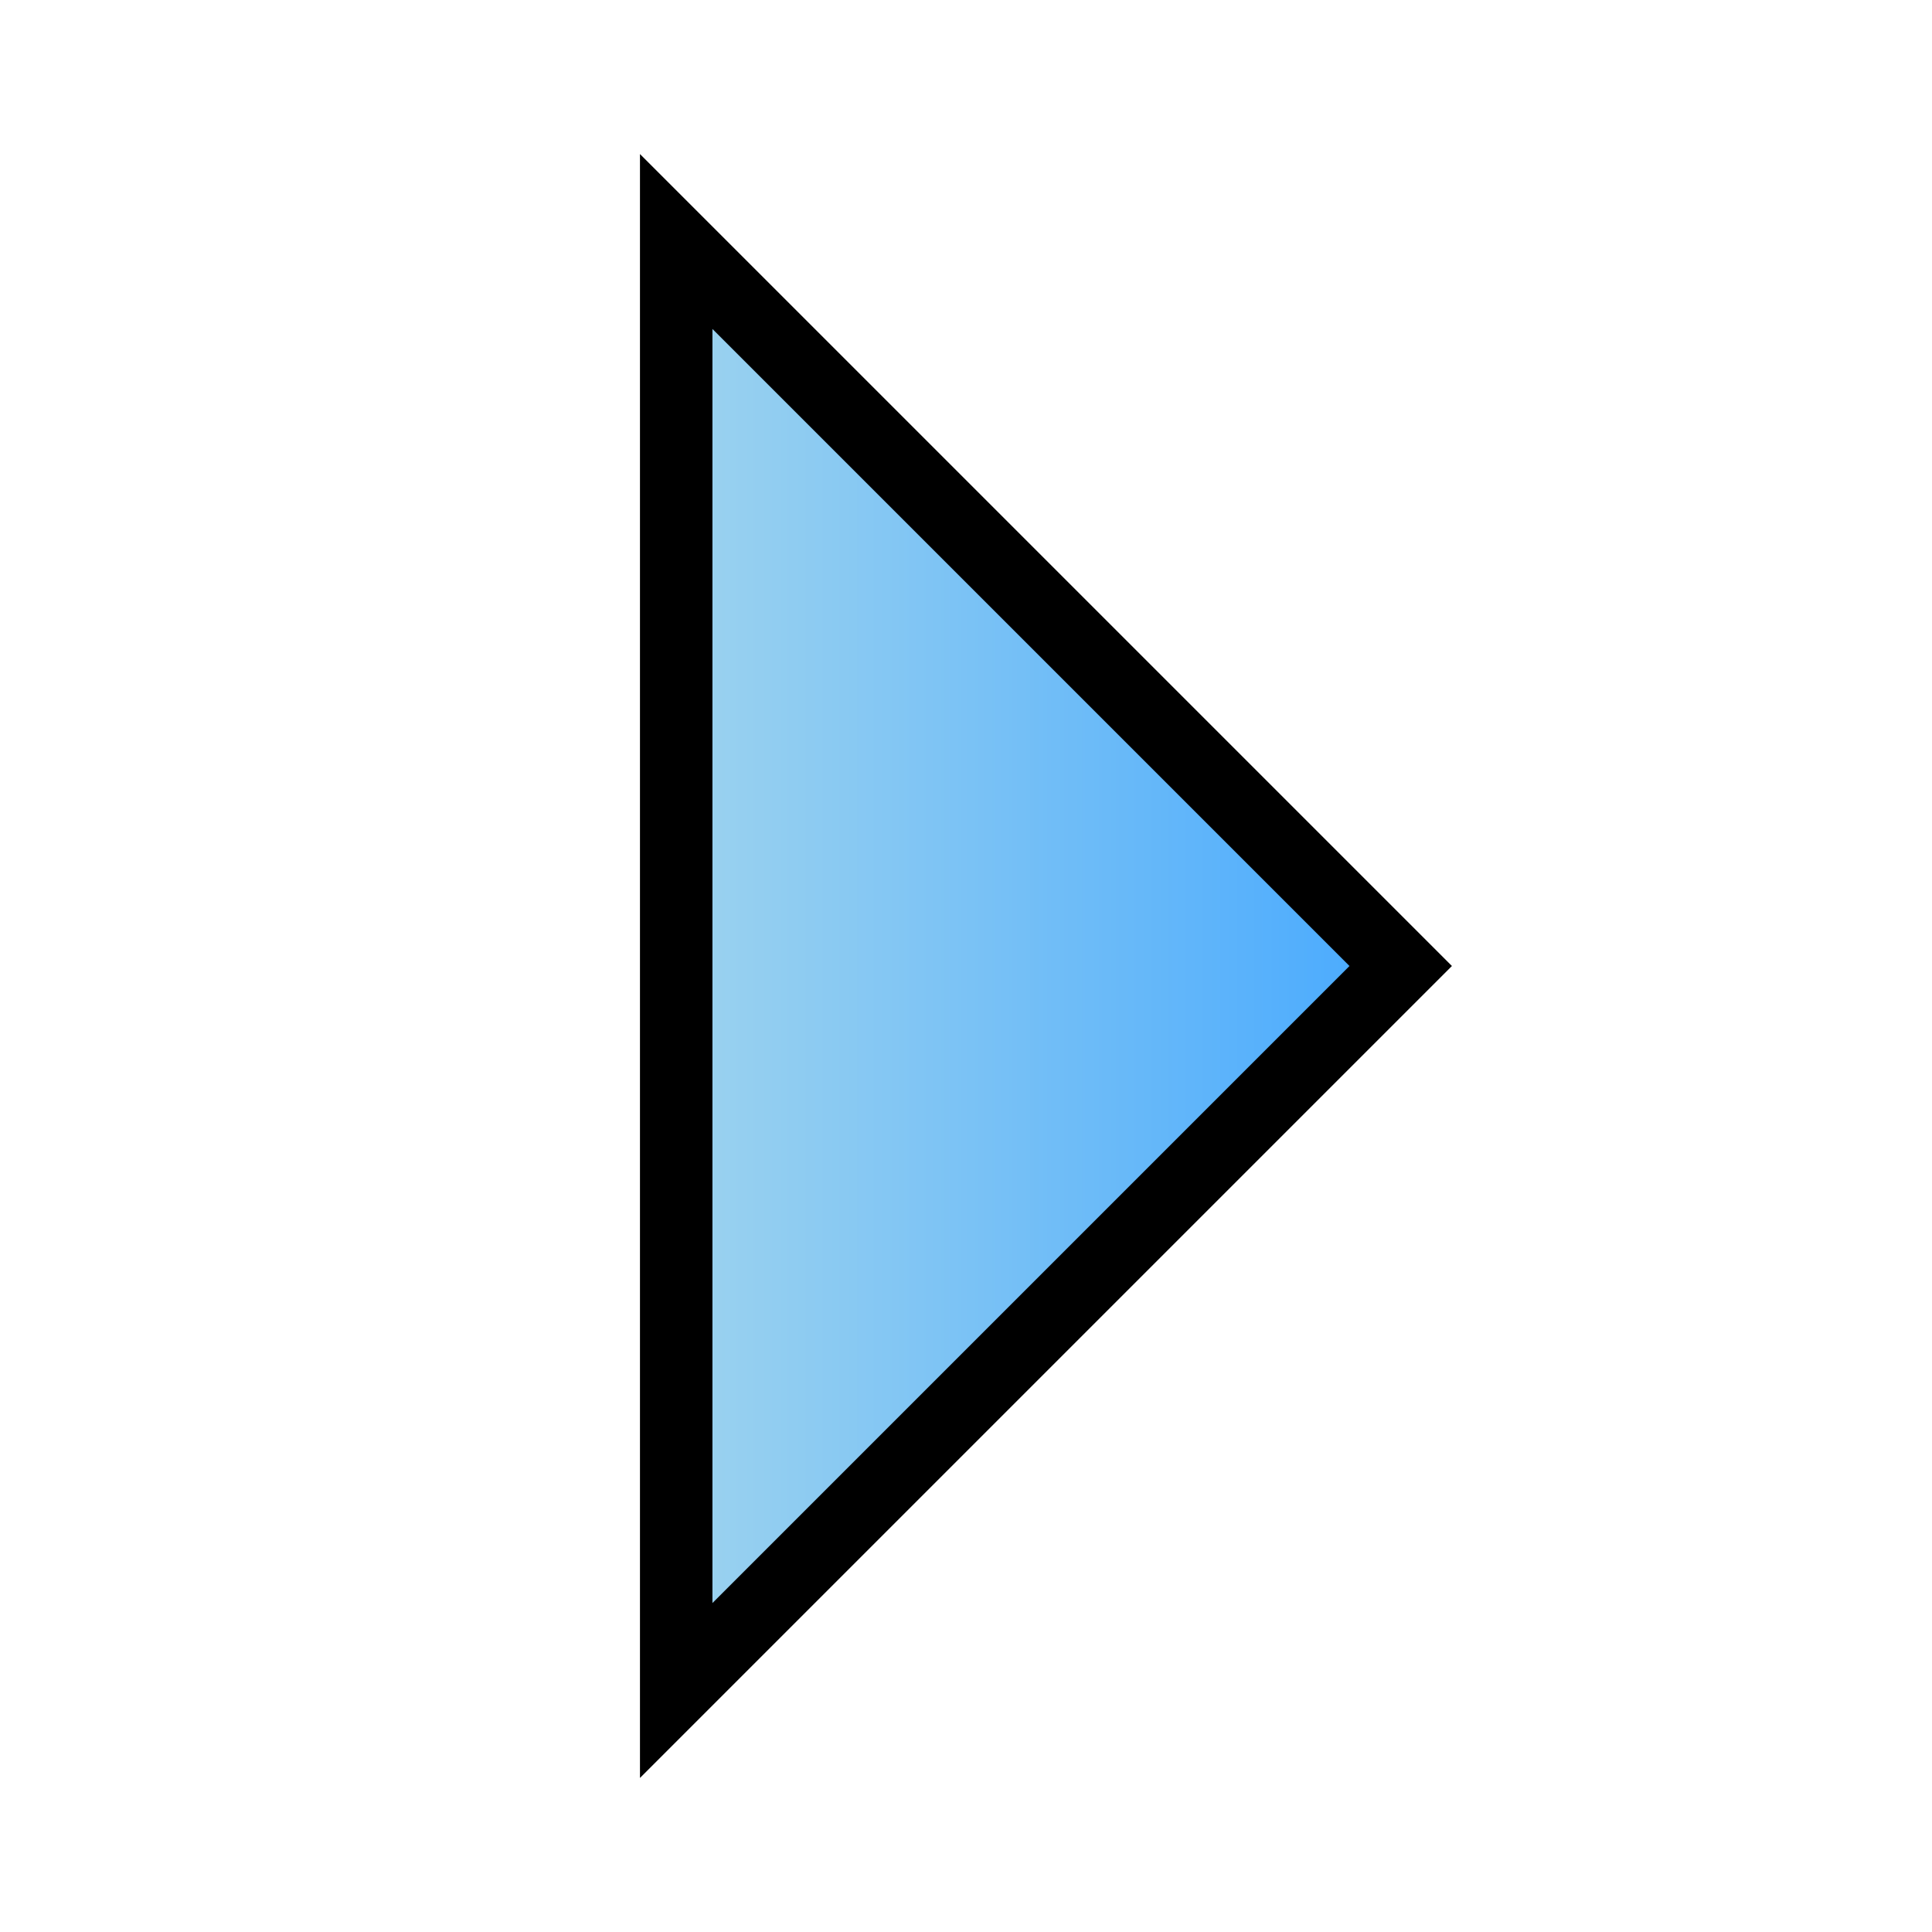 <?xml version="1.0" encoding="UTF-8" standalone="no"?>
<!-- Created with Inkscape (http://www.inkscape.org/) -->

<svg
   xmlns:dc="http://purl.org/dc/elements/1.1/"
   xmlns:cc="http://creativecommons.org/ns#"
   xmlns:rdf="http://www.w3.org/1999/02/22-rdf-syntax-ns#"
   xmlns:svg="http://www.w3.org/2000/svg"
   xmlns="http://www.w3.org/2000/svg"
   xmlns:xlink="http://www.w3.org/1999/xlink"
   xmlns:sodipodi="http://sodipodi.sourceforge.net/DTD/sodipodi-0.dtd"
   xmlns:inkscape="http://www.inkscape.org/namespaces/inkscape"
   width="32"
   height="32"
   id="svg2"
   version="1.1"
   inkscape:version="0.48.4 r9939"
   sodipodi:docname="step.svg">
  <defs
     id="defs4">
    <linearGradient
       id="linearGradient3773">
      <stop
         style="stop-color:#0084cb;stop-opacity:1;"
         offset="0"
         id="stop3775" />
      <stop
         style="stop-color:#55b0e0;stop-opacity:1;"
         offset="1"
         id="stop3777" />
    </linearGradient>
    <linearGradient
       inkscape:collect="always"
       xlink:href="#linearGradient4894"
       id="linearGradient3779"
       x1="7.5"
       y1="24"
       x2="28.5"
       y2="24"
       gradientUnits="userSpaceOnUse"
       gradientTransform="matrix(-0.6,0,0,-0.6,28,1050.762)" />
    <linearGradient
       inkscape:collect="always"
       xlink:href="#linearGradient3773-5"
       id="linearGradient3779-8"
       x1="7.5"
       y1="24"
       x2="28.5"
       y2="24"
       gradientUnits="userSpaceOnUse" />
    <linearGradient
       id="linearGradient3773-5">
      <stop
         style="stop-color:#006caa;stop-opacity:1;"
         offset="0"
         id="stop3775-2" />
      <stop
         style="stop-color:#60b4df;stop-opacity:1;"
         offset="1"
         id="stop3777-2" />
    </linearGradient>
    <linearGradient
       gradientTransform="matrix(-1,0,0,-1,35.2,1052.362)"
       y2="24"
       x2="28.5"
       y1="24"
       x1="7.5"
       gradientUnits="userSpaceOnUse"
       id="linearGradient3796"
       xlink:href="#linearGradient3773"
       inkscape:collect="always" />
    <linearGradient
       gradientTransform="matrix(-0.6,0,0,-0.6,23.2,1050.762)"
       y2="24"
       x2="28.5"
       y1="24"
       x1="7.5"
       gradientUnits="userSpaceOnUse"
       id="linearGradient3796-9"
       xlink:href="#linearGradient4894"
       inkscape:collect="always" />
    <linearGradient
       id="linearGradient4894">
      <stop
         id="stop4896"
         offset="0"
         style="stop-color:#45a8ff;stop-opacity:1;" />
      <stop
         id="stop4898"
         offset="1"
         style="stop-color:#9fd4ee;stop-opacity:1;" />
    </linearGradient>
    <linearGradient
       y2="24"
       x2="28.5"
       y1="24"
       x1="7.5"
       gradientTransform="matrix(-0.6,0,0,-0.6,20.8,1021.962)"
       gradientUnits="userSpaceOnUse"
       id="linearGradient4385"
       xlink:href="#linearGradient4894"
       inkscape:collect="always" />
  </defs>
  <sodipodi:namedview
     id="base"
     pagecolor="#ffffff"
     bordercolor="#666666"
     borderopacity="1.0"
     inkscape:pageopacity="0.0"
     inkscape:pageshadow="2"
     inkscape:zoom="11.313709"
     inkscape:cx="2.4891414"
     inkscape:cy="15.018192"
     inkscape:document-units="px"
     inkscape:current-layer="layer1"
     showgrid="true"
     width="96px"
     inkscape:snap-global="true"
     inkscape:snap-bbox="false"
     inkscape:object-paths="false"
     inkscape:object-nodes="true"
     inkscape:window-width="956"
     inkscape:window-height="1174"
     inkscape:window-x="960"
     inkscape:window-y="0"
     inkscape:window-maximized="0">
    <inkscape:grid
       type="xygrid"
       id="grid2987"
       empspacing="5"
       visible="true"
       enabled="true"
       snapvisiblegridlinesonly="true"
       spacingx="0.8px"
       spacingy="0.8px" />
  </sodipodi:namedview>
  <g
     inkscape:label="Layer 1"
     inkscape:groupmode="layer"
     id="layer1"
     transform="translate(0,-1020.362)">
    <path
       style="fill:url(#linearGradient3779);fill-opacity:1.0;stroke:#000000;stroke-width:1.2;stroke-linecap:butt;stroke-linejoin:miter;stroke-miterlimit:4;stroke-opacity:1;stroke-dasharray:none"
       d="m 11.2,1048.362 12,-12 -12,-12 z"
       id="path3001"
       inkscape:connector-curvature="0" />
  </g>
</svg>
